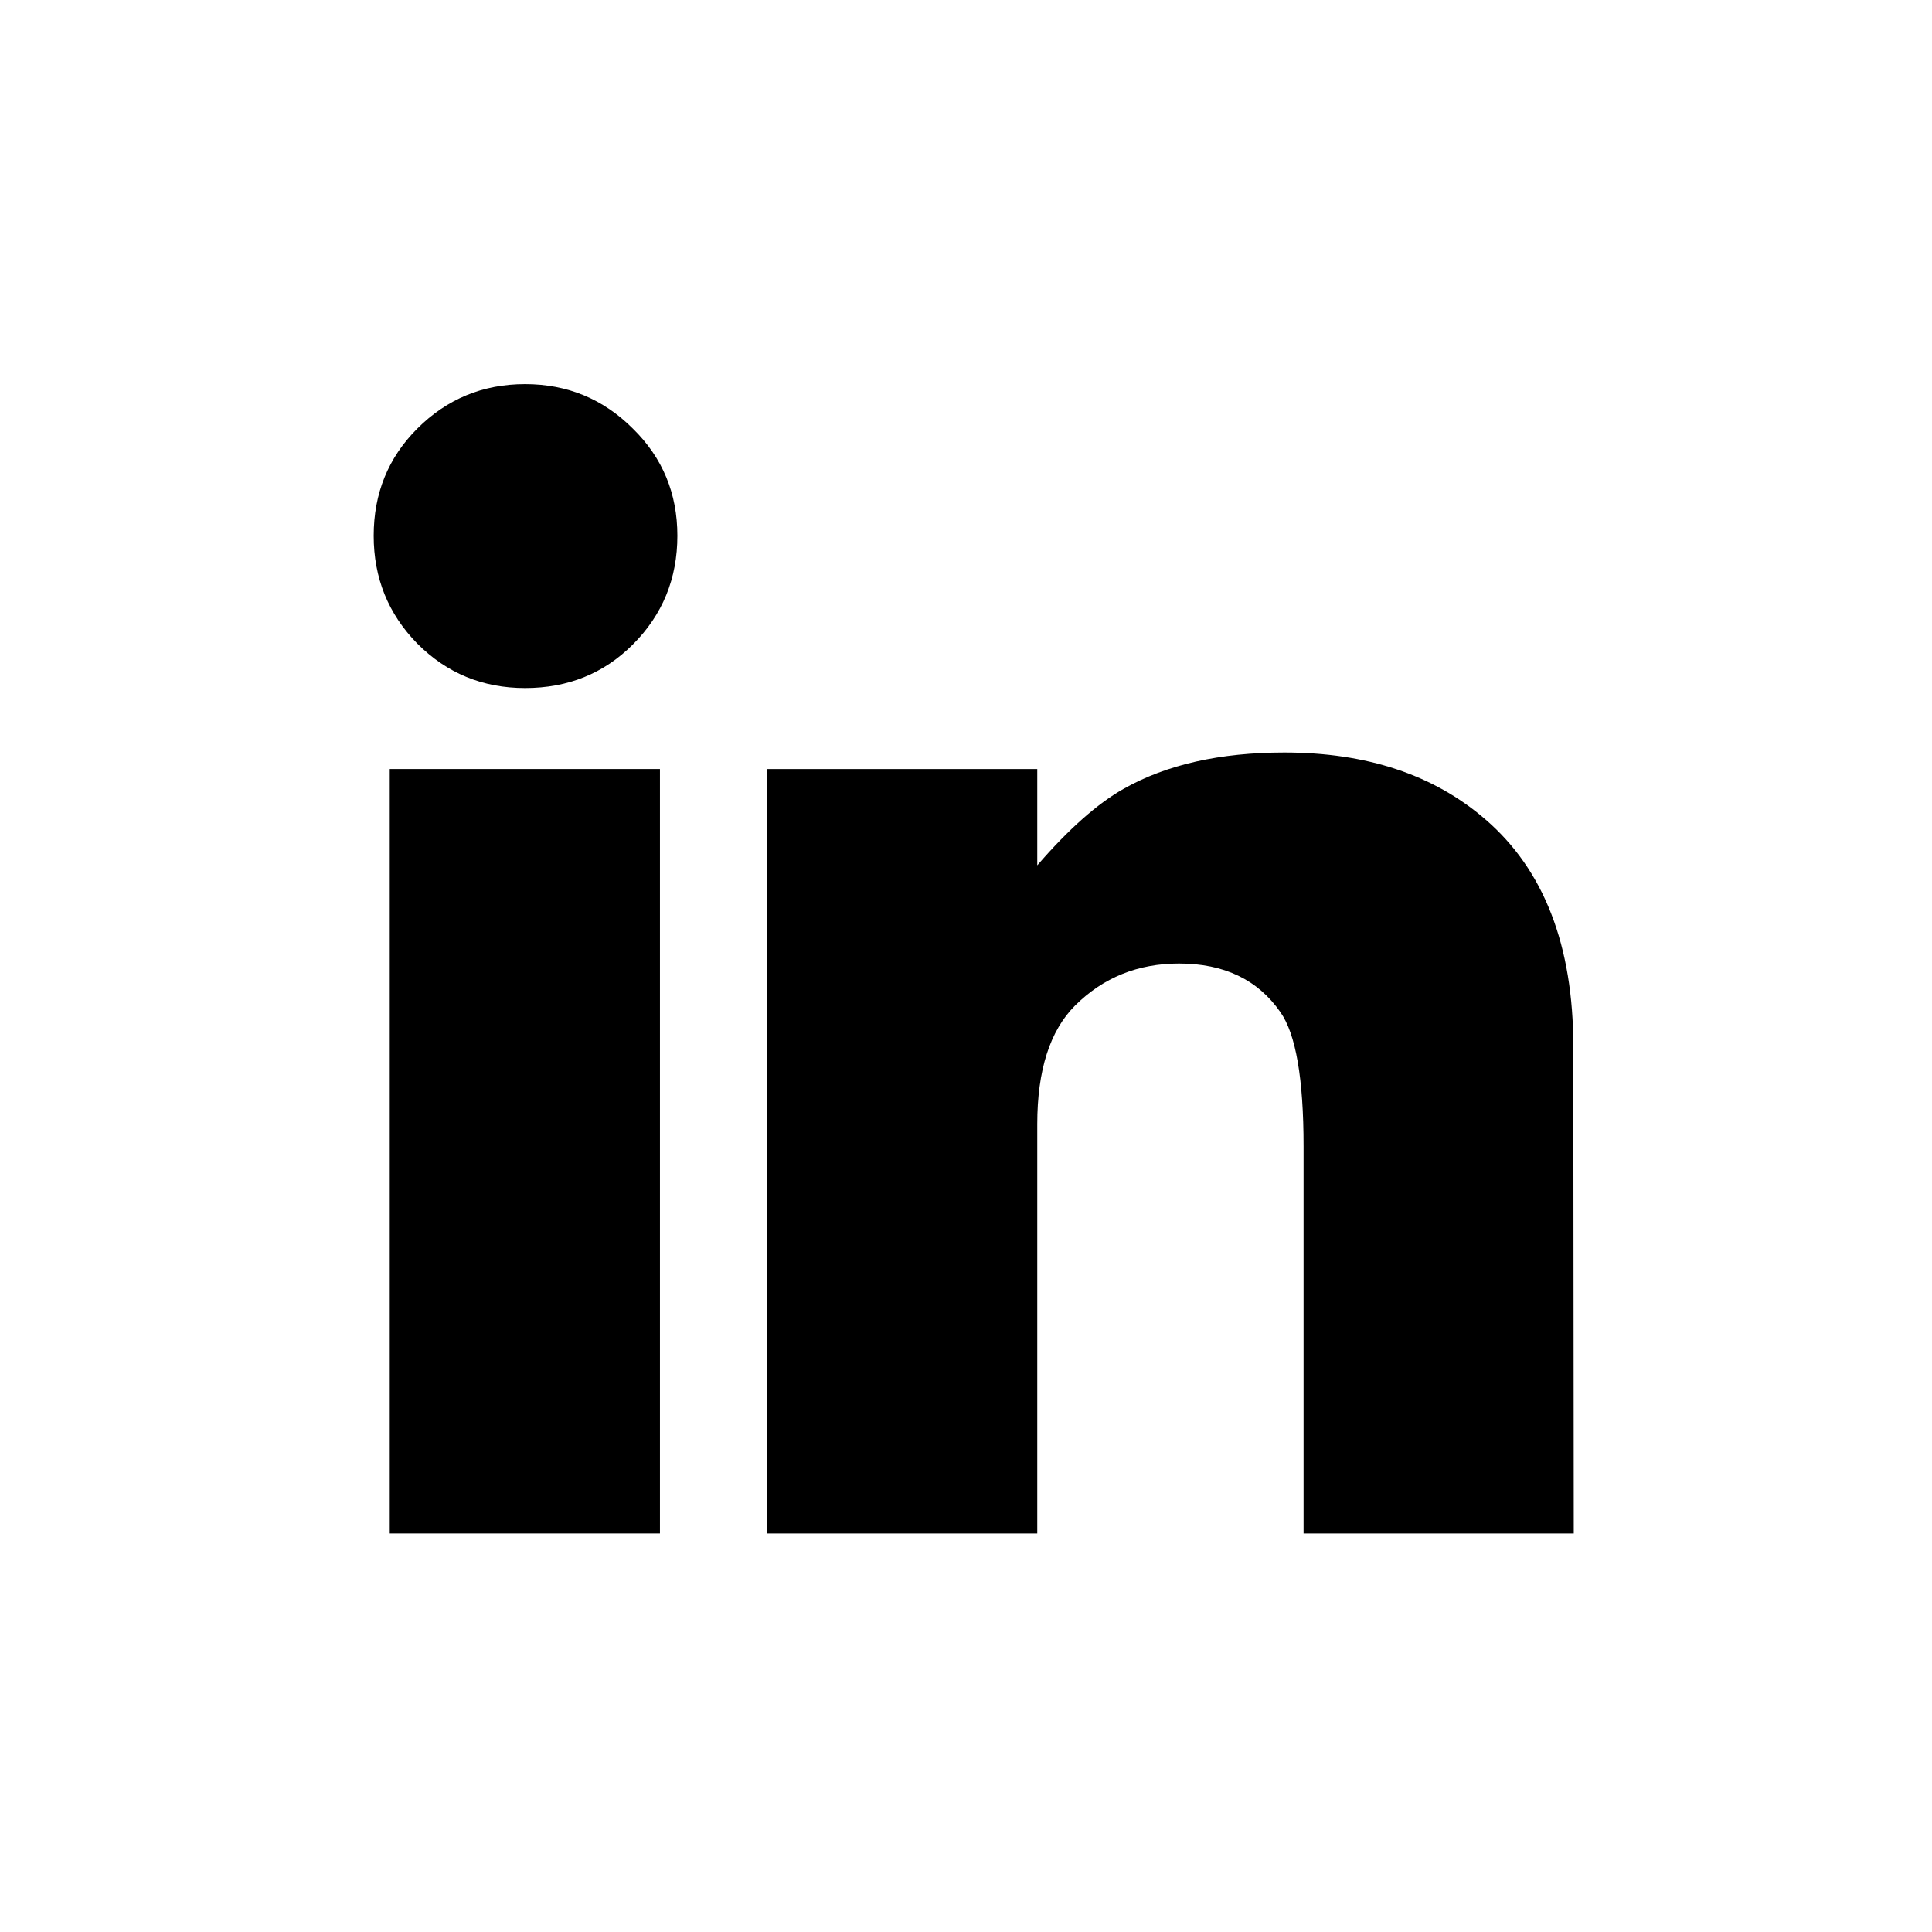 <?xml version="1.0" encoding="UTF-8"?>
<svg width="793.7" height="793.7" version="1.1" viewBox="0 0 210 210" xmlns="http://www.w3.org/2000/svg">
 <g transform="translate(0,-87)" fill="#000000">

  <g transform="matrix(24.932 0 0 24.932 892.07 -7285.5)">
   <path d="m-32.827 298.04q0 0.28-0.194 0.474-0.19 0.19-0.47 0.19-0.277 0-0.47-0.194-0.19-0.194-0.19-0.47 0-0.277 0.19-0.467 0.194-0.194 0.47-0.194t0.47 0.194q0.194 0.19 0.194 0.467z" style="font-feature-settings:normal;font-variant-caps:normal;font-variant-ligatures:normal;font-variant-numeric:normal"/>
   <path d="m-32.903 302.39h-1.178v-3.333h1.178z" style="font-feature-settings:normal;font-variant-caps:normal;font-variant-ligatures:normal;font-variant-numeric:normal"/>
   <path d="m-28.919 302.39h-1.178v-1.688q0-0.442-0.101-0.585-0.147-0.212-0.442-0.212-0.269 0-0.453 0.183-0.165 0.165-0.165 0.517v1.785h-1.178v-3.333h1.178v0.42q0.205-0.237 0.377-0.334 0.28-0.158 0.7-0.158 0.539 0 0.876 0.291 0.384 0.33 0.384 0.991z" style="font-feature-settings:normal;font-variant-caps:normal;font-variant-ligatures:normal;font-variant-numeric:normal"/>
  </g>
 </g>
</svg>
